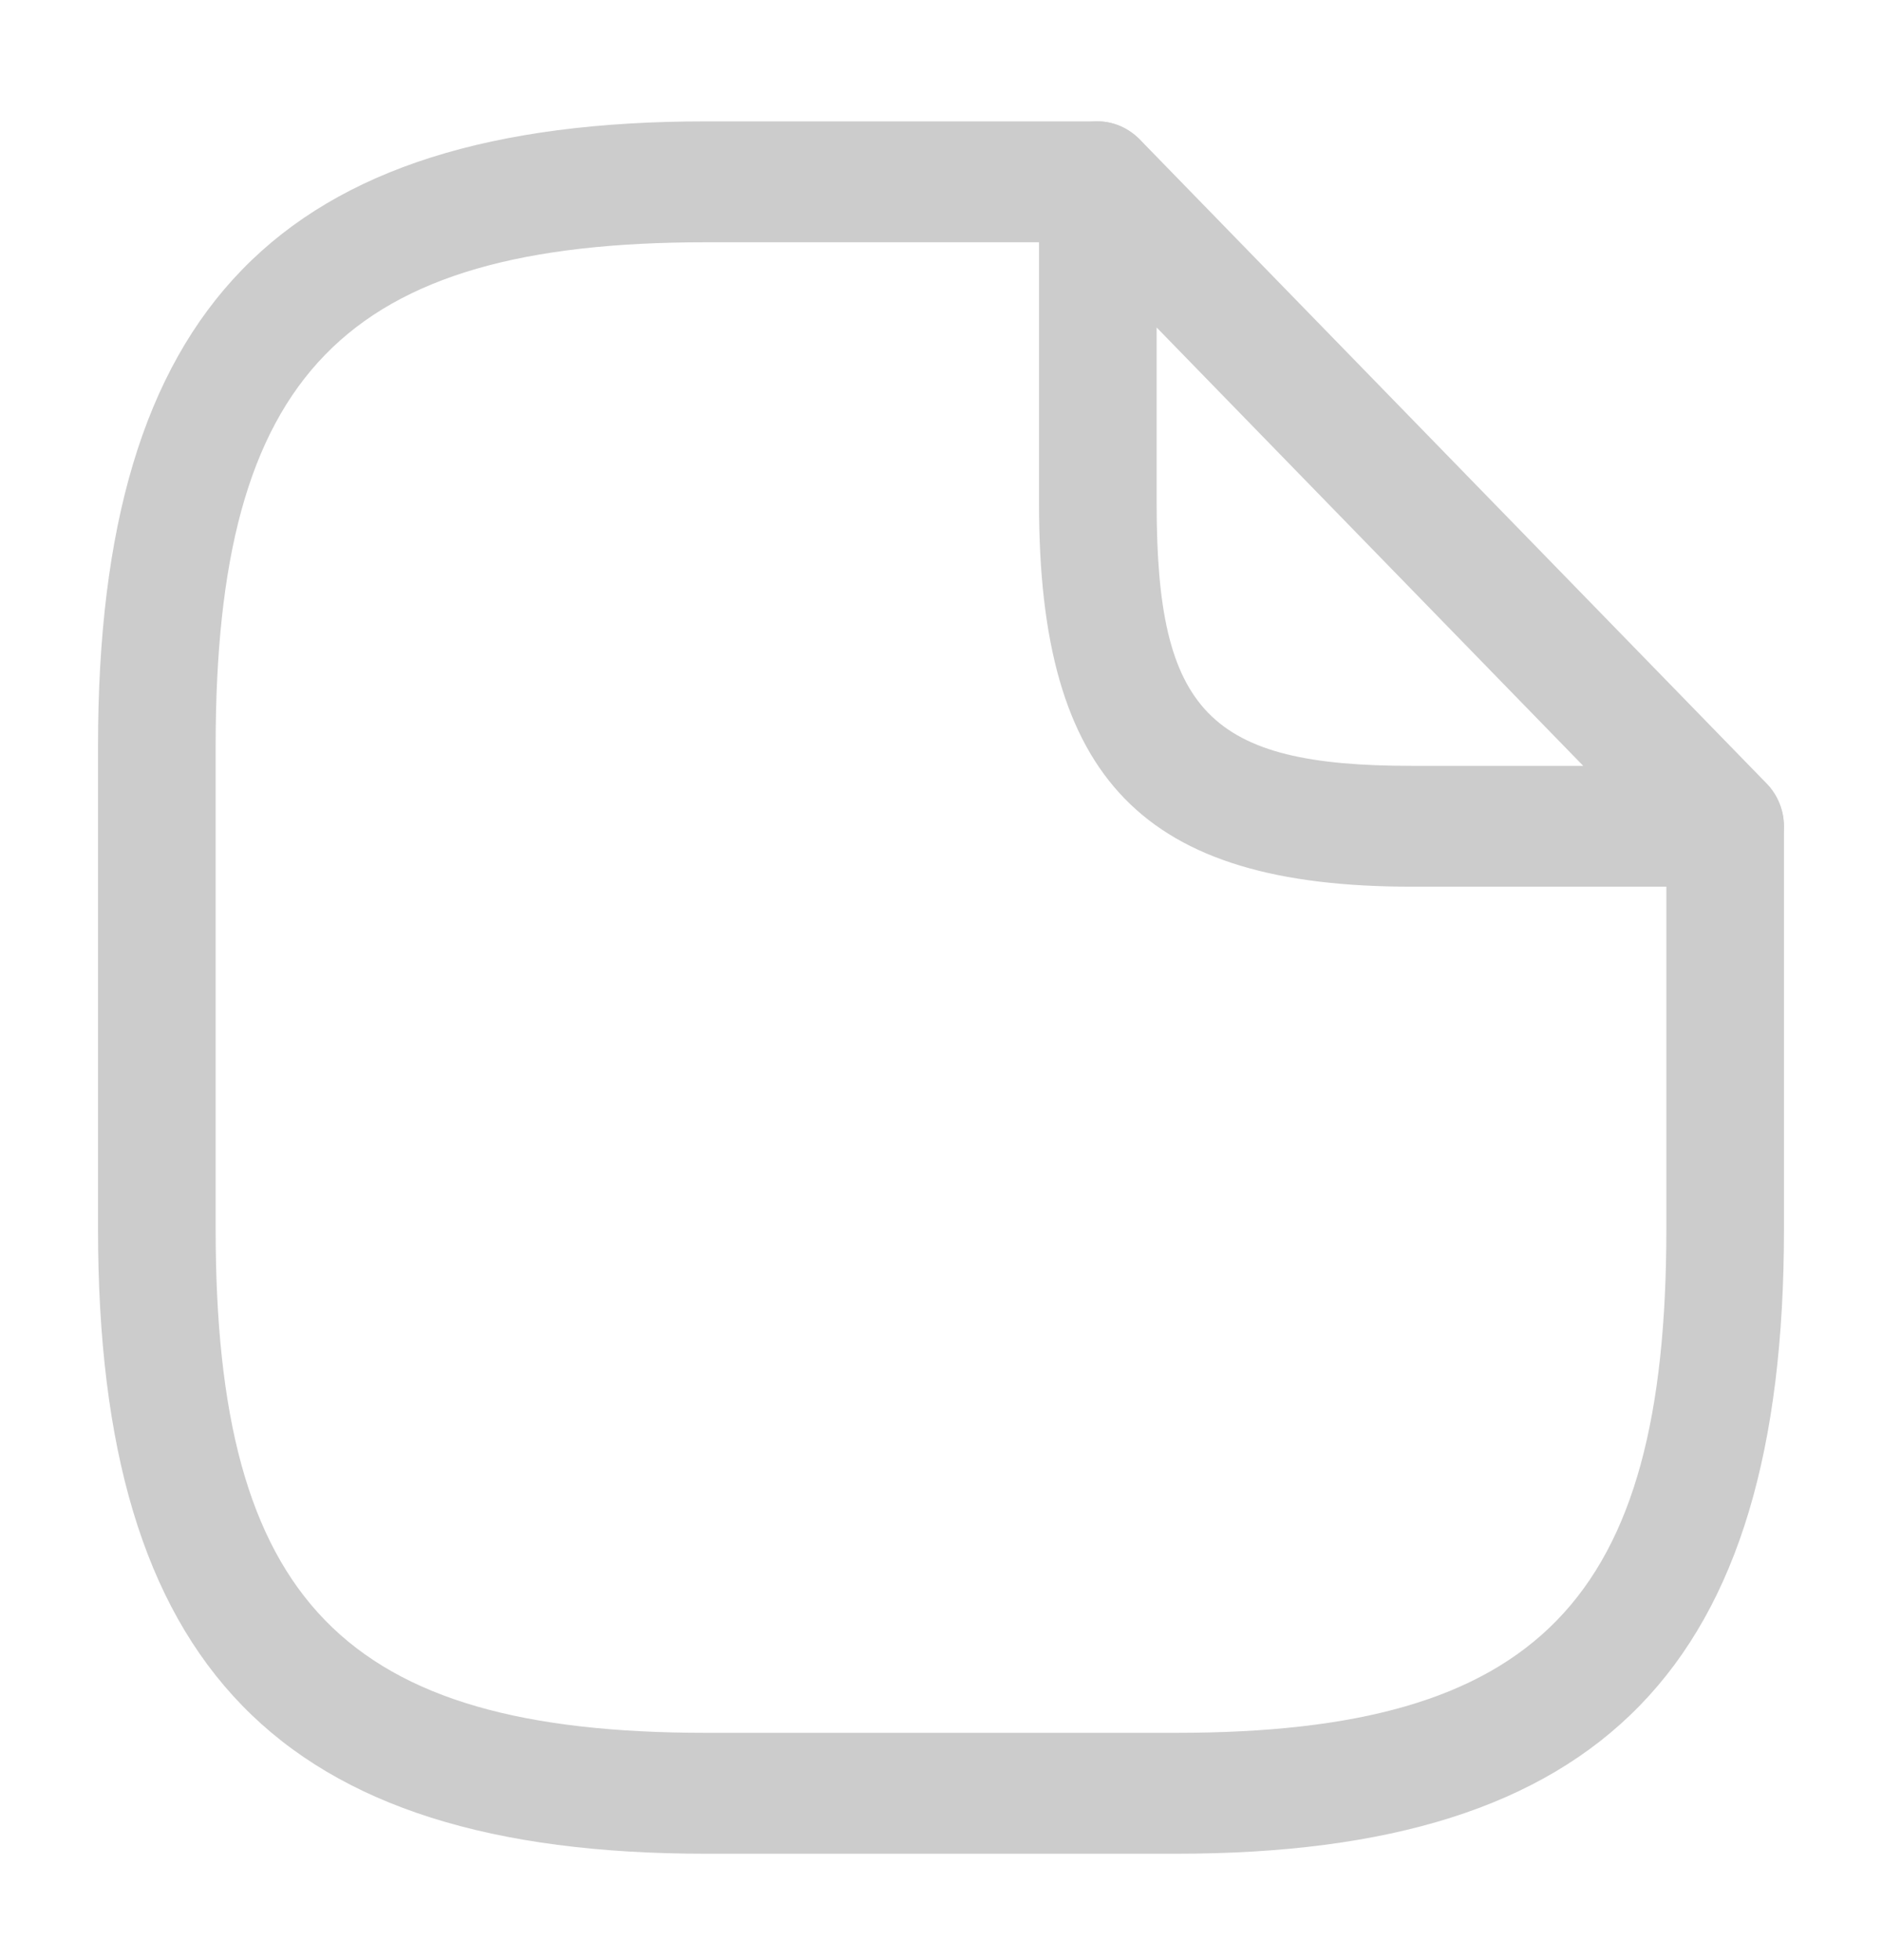 <svg width="24" height="25" viewBox="0 0 24 25" fill="none" xmlns="http://www.w3.org/2000/svg">
<path d="M15 23.643H9C3.57 23.643 1.25 21.259 1.25 15.678V9.513C1.25 3.933 3.57 1.548 9 1.548H14C14.41 1.548 14.75 1.898 14.75 2.319C14.75 2.741 14.41 3.09 14 3.09H9C4.39 3.09 2.75 4.775 2.75 9.513V15.678C2.75 20.416 4.39 22.101 9 22.101H15C19.61 22.101 21.25 20.416 21.25 15.678V10.54C21.25 10.119 21.59 9.77 22 9.77C22.41 9.77 22.75 10.119 22.75 10.54V15.678C22.75 21.259 20.43 23.643 15 23.643Z" fill="#CCCCCC"/>
<path d="M22 11.309H18C14.58 11.309 13.25 9.942 13.25 6.428V2.317C13.25 2.009 13.43 1.721 13.71 1.608C13.99 1.485 14.31 1.557 14.53 1.773L22.53 9.994C22.634 10.102 22.705 10.239 22.734 10.388C22.762 10.537 22.747 10.692 22.691 10.832C22.634 10.973 22.538 11.093 22.416 11.178C22.293 11.263 22.148 11.308 22 11.309ZM14.75 4.177V6.428C14.75 9.079 15.42 9.768 18 9.768H20.19L14.75 4.177Z" fill="#CCCCCC"/>
</svg>
